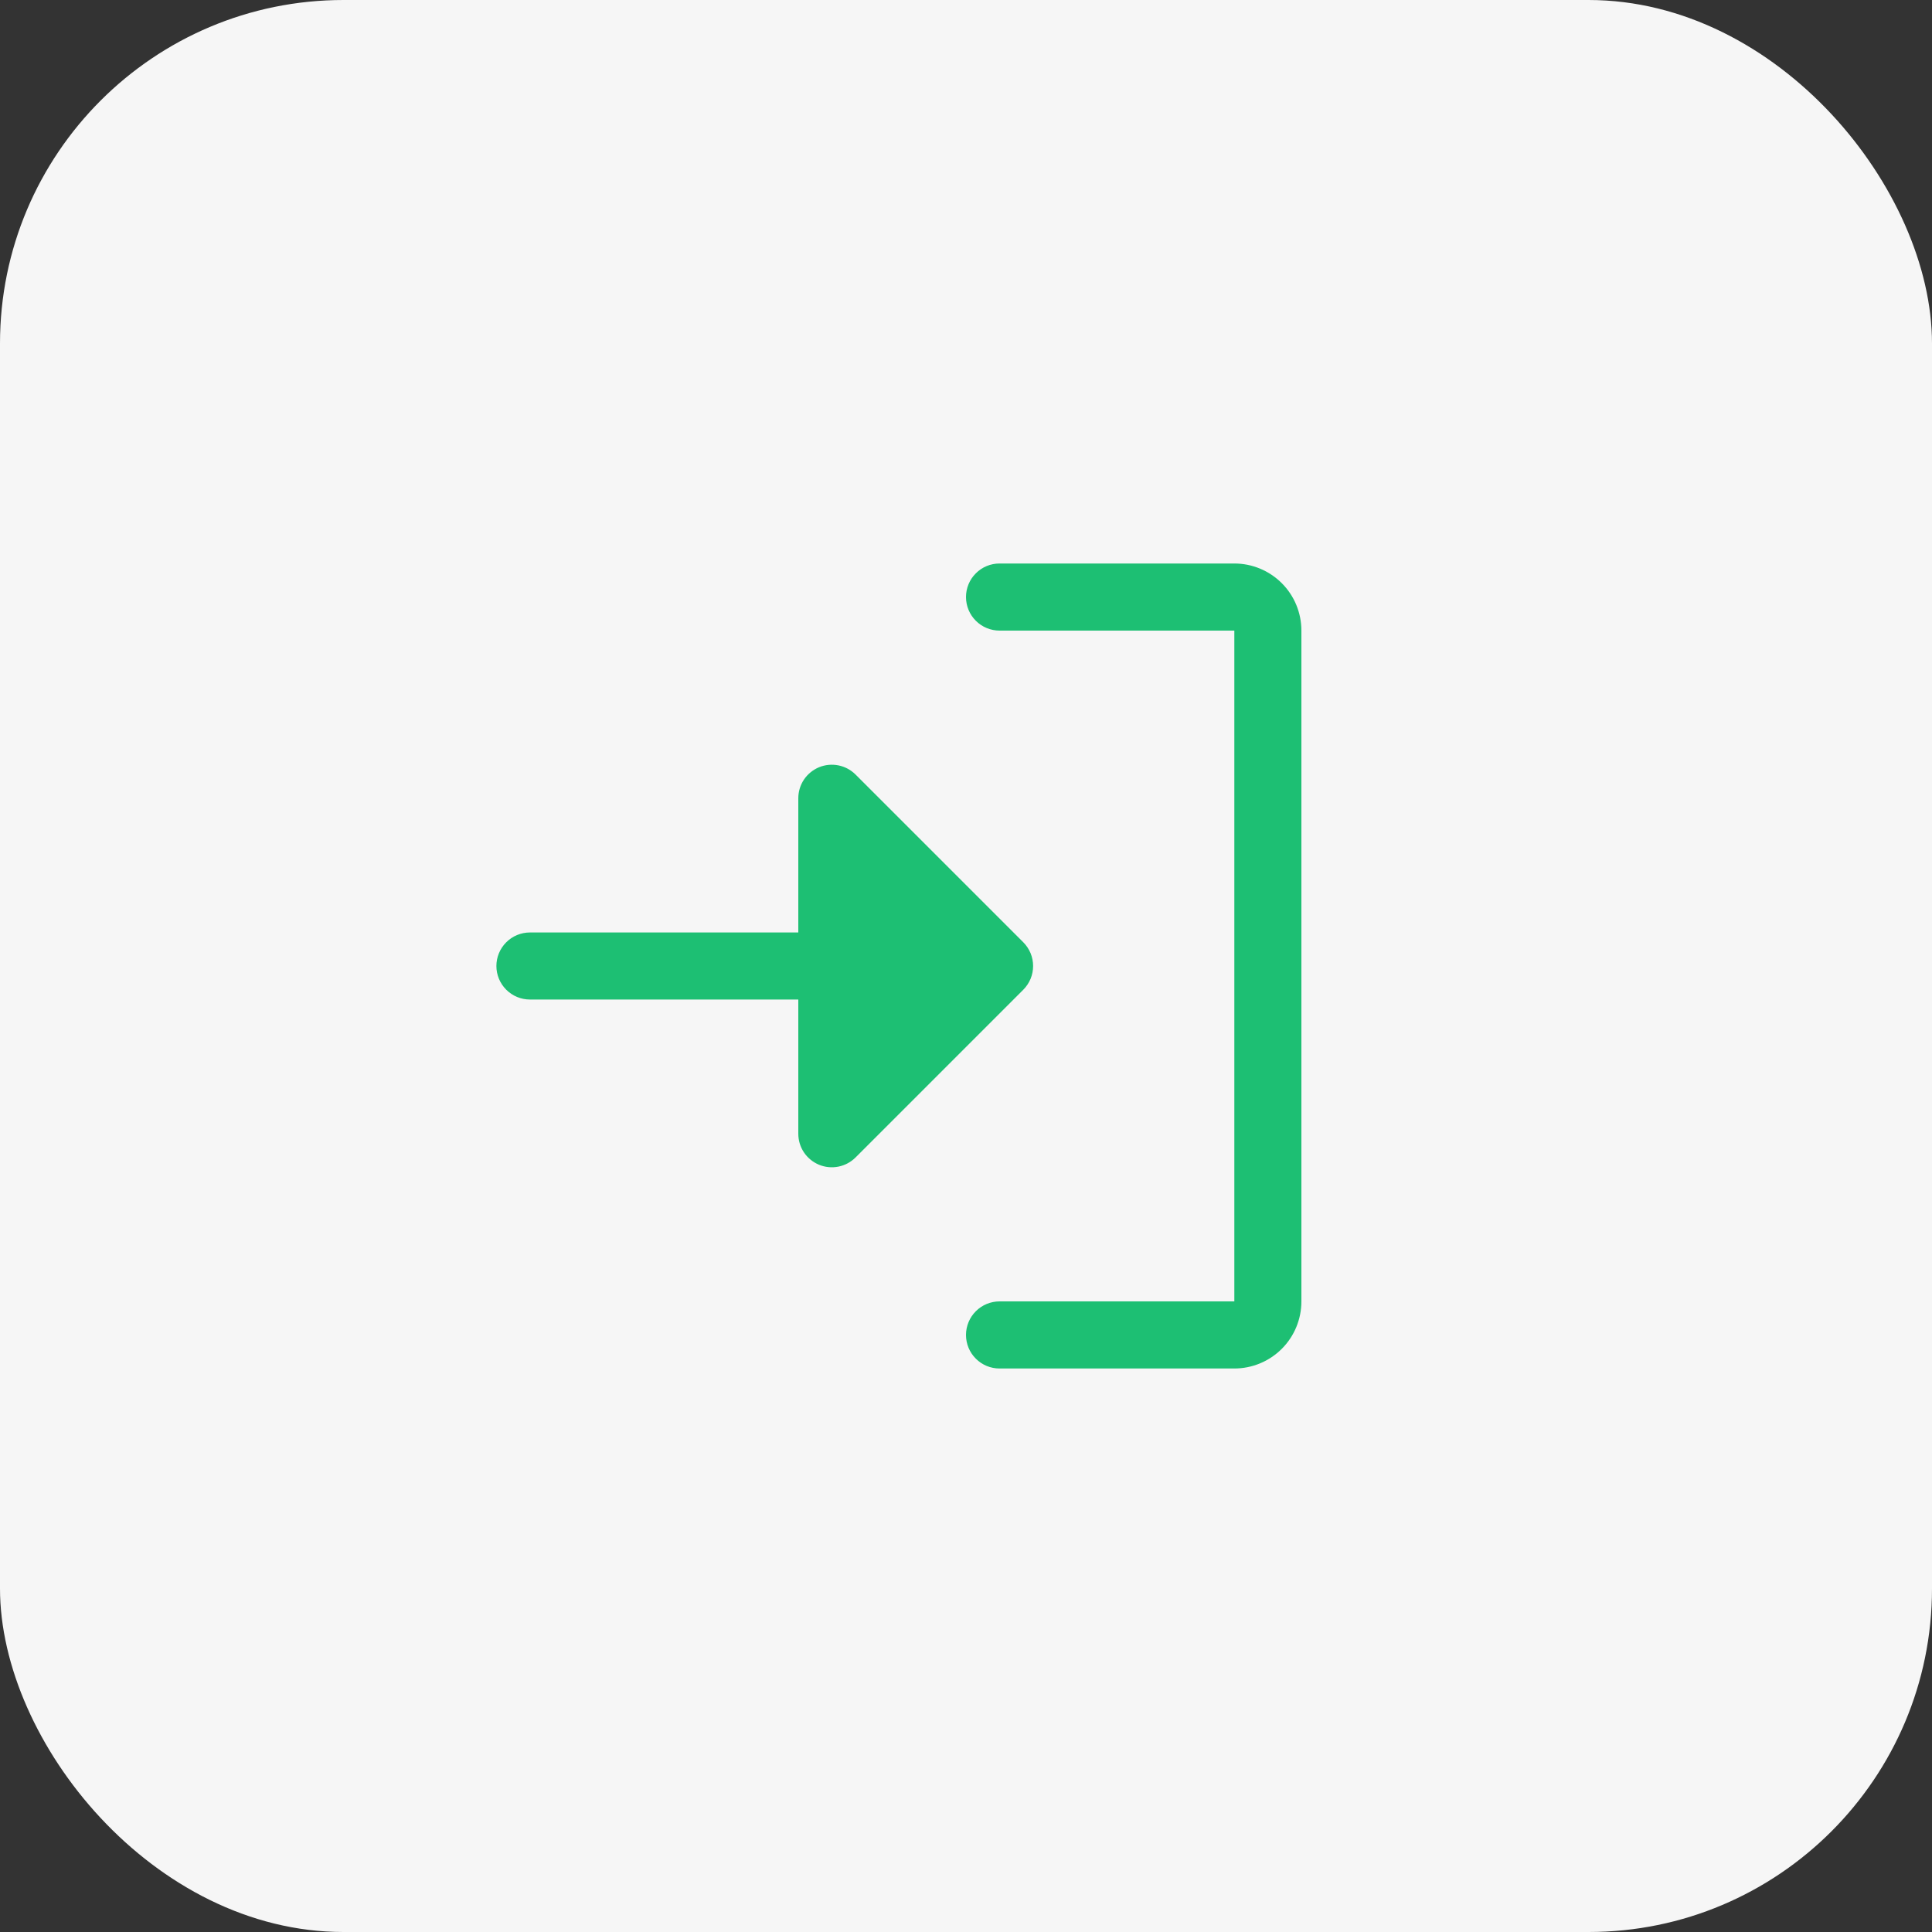 <svg width="45" height="45" viewBox="0 0 45 45" fill="none" xmlns="http://www.w3.org/2000/svg">
<rect x="0" y="0" width="45" height="45" fill="#333333" stroke="none"/>
<rect width="45" height="45" rx="8" fill="#F6F6F6"/>
<path d="M23.834 23.053L19.928 26.959C19.819 27.068 19.679 27.143 19.528 27.173C19.376 27.203 19.219 27.188 19.076 27.129C18.933 27.069 18.811 26.969 18.725 26.841C18.639 26.712 18.594 26.561 18.594 26.406V23.281H12.344C12.136 23.281 11.938 23.199 11.791 23.052C11.645 22.906 11.562 22.707 11.562 22.5C11.562 22.293 11.645 22.094 11.791 21.948C11.938 21.801 12.136 21.719 12.344 21.719H18.594V18.594C18.594 18.439 18.639 18.288 18.725 18.159C18.811 18.031 18.933 17.931 19.076 17.871C19.219 17.812 19.376 17.797 19.528 17.827C19.679 17.857 19.819 17.932 19.928 18.041L23.834 21.947C23.907 22.02 23.964 22.106 24.004 22.201C24.043 22.296 24.063 22.397 24.063 22.5C24.063 22.603 24.043 22.704 24.004 22.799C23.964 22.894 23.907 22.98 23.834 23.053ZM28.75 13.125H23.281C23.074 13.125 22.875 13.207 22.729 13.354C22.582 13.5 22.5 13.699 22.5 13.906C22.5 14.114 22.582 14.312 22.729 14.459C22.875 14.605 23.074 14.688 23.281 14.688H28.75V30.312H23.281C23.074 30.312 22.875 30.395 22.729 30.541C22.582 30.688 22.5 30.887 22.5 31.094C22.5 31.301 22.582 31.5 22.729 31.646C22.875 31.793 23.074 31.875 23.281 31.875H28.75C29.164 31.875 29.562 31.71 29.855 31.417C30.148 31.124 30.312 30.727 30.312 30.312V14.688C30.312 14.273 30.148 13.876 29.855 13.583C29.562 13.29 29.164 13.125 28.75 13.125Z" fill="#1DBF73"/>
</svg>
